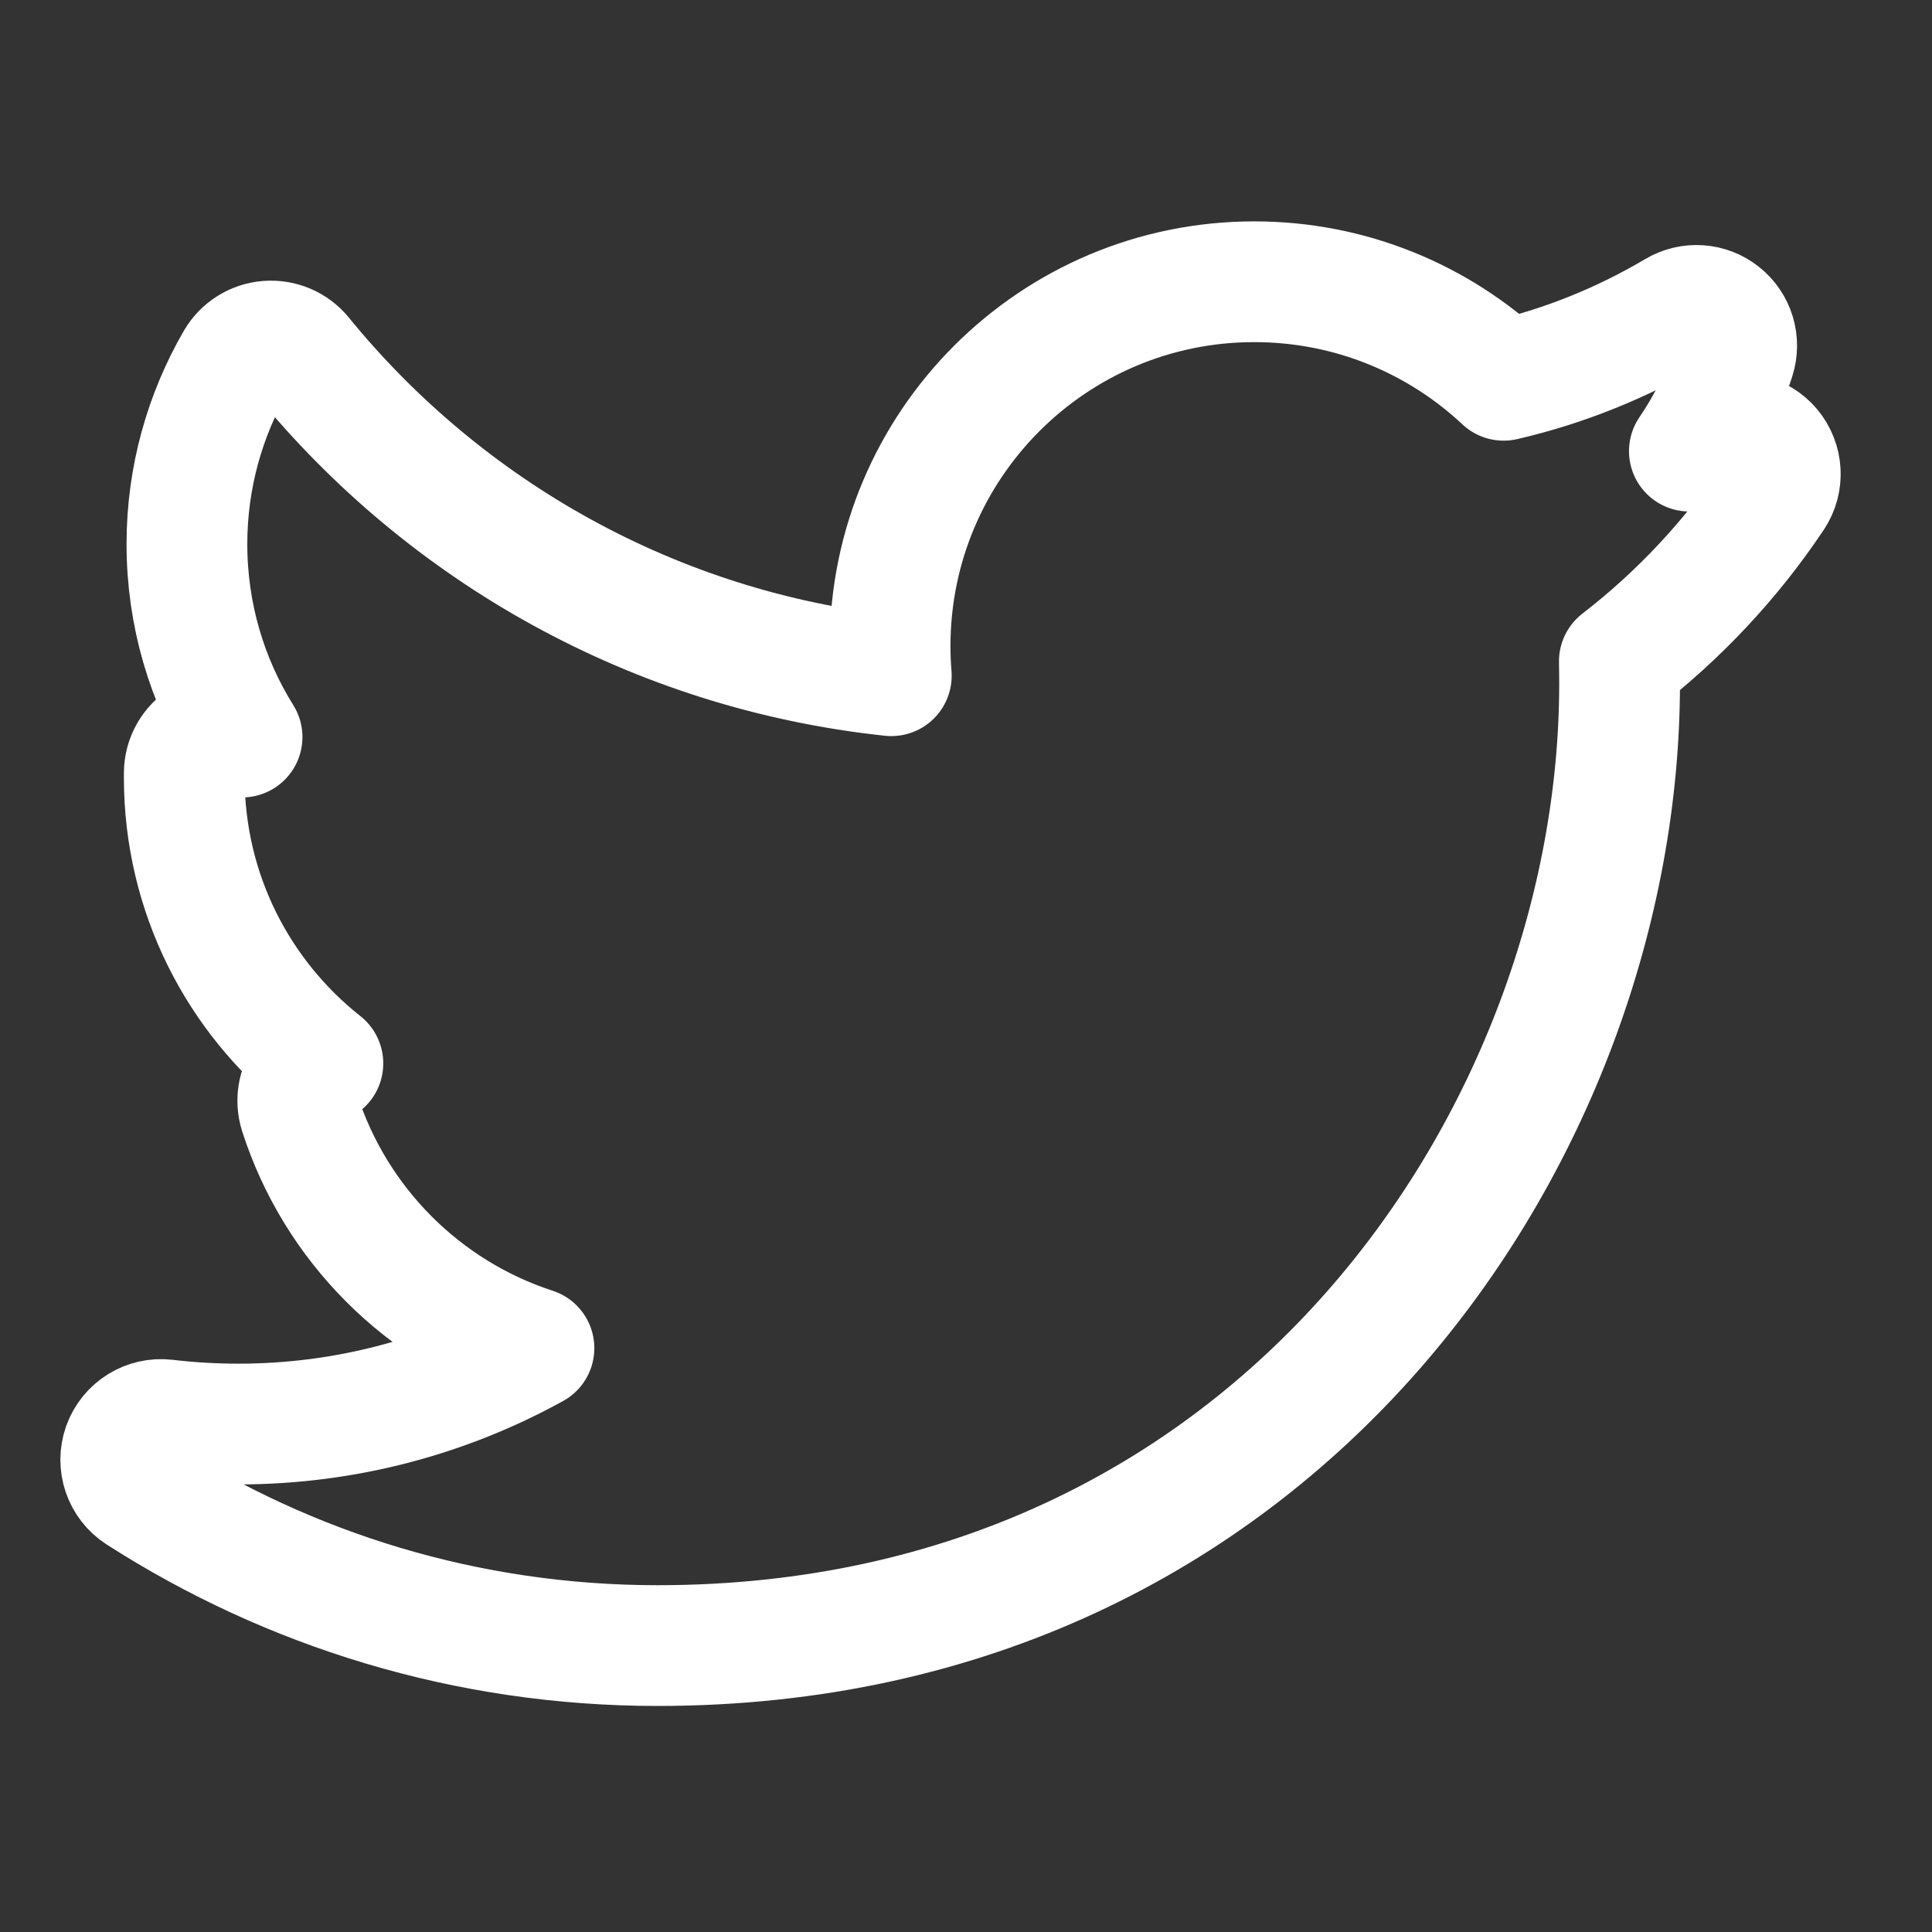 <svg width="48" height="48" viewBox="0 0 24 24" fill="none" xmlns="http://www.w3.org/2000/svg">
    <rect x="0" y="0" width="24" height="24" fill="#333333" stroke="none"/>
    <path
        d="M22.032 6.165C22.155 5.98 22.141 5.736 21.998 5.565C21.855 5.395 21.616 5.34 21.413 5.43C21.273 5.493 21.13 5.551 20.986 5.604C21.226 5.251 21.417 4.862 21.55 4.446C21.613 4.248 21.548 4.032 21.385 3.903C21.223 3.773 20.997 3.758 20.819 3.864C20.162 4.253 19.443 4.547 18.679 4.724C17.87 3.966 16.779 3.5 15.581 3.5C13.083 3.5 11.057 5.526 11.057 8.026C11.057 8.15 11.062 8.273 11.072 8.394C8.126 8.08 5.53 6.599 3.753 4.42C3.65 4.293 3.49 4.225 3.326 4.238C3.162 4.251 3.016 4.343 2.933 4.485C2.545 5.155 2.322 5.932 2.322 6.759C2.322 7.639 2.573 8.461 3.007 9.156C2.857 9.083 2.68 9.09 2.535 9.175C2.382 9.265 2.289 9.429 2.289 9.606V9.658C2.289 11.098 2.962 12.381 4.011 13.21C3.941 13.239 3.877 13.283 3.825 13.342C3.708 13.474 3.669 13.658 3.723 13.826C4.166 15.206 5.254 16.299 6.633 16.747C5.544 17.348 4.292 17.69 2.961 17.69C2.655 17.69 2.354 17.672 2.058 17.637C1.827 17.61 1.608 17.746 1.529 17.965C1.451 18.185 1.534 18.429 1.73 18.555C3.589 19.748 5.797 20.442 8.168 20.442C15.905 20.442 20.119 14.025 20.119 8.492C20.119 8.4 20.118 8.308 20.116 8.216C20.859 7.642 21.508 6.949 22.03 6.168L22.03 6.167L22.032 6.165Z"
        stroke="white" stroke-width="1.5" stroke-linejoin="round" />
</svg>